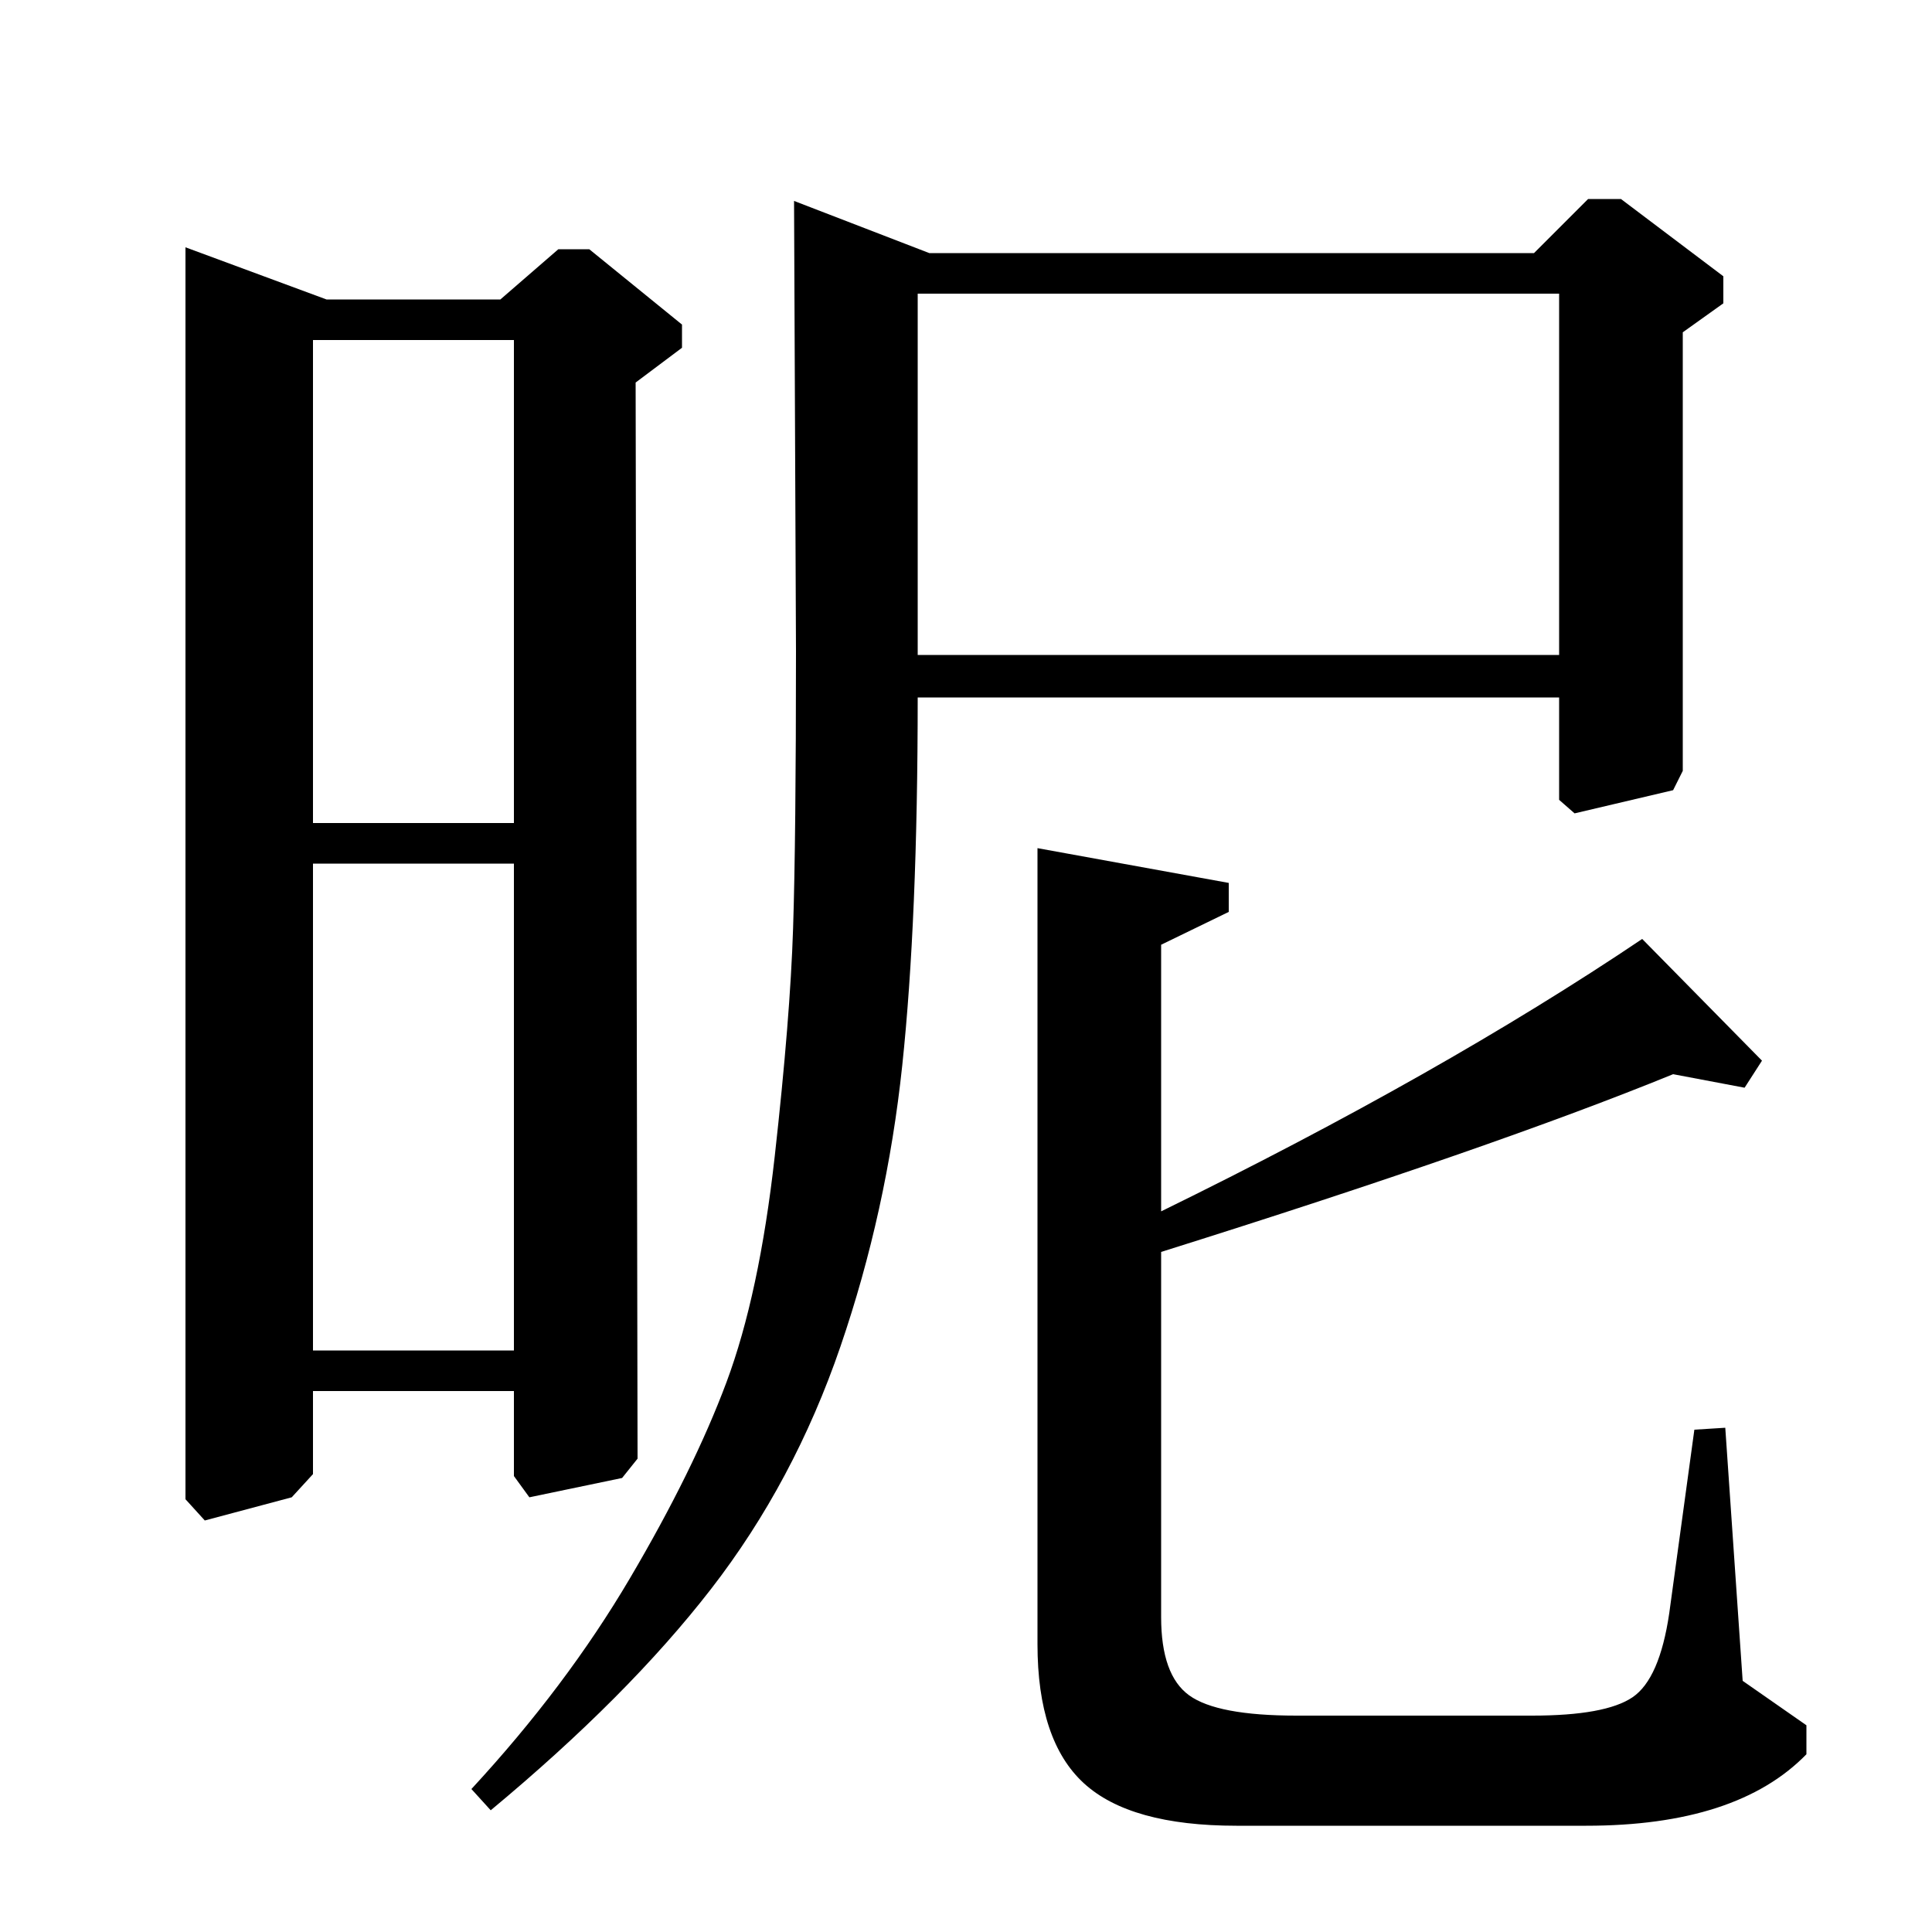 <?xml version="1.0" standalone="no"?>
<!DOCTYPE svg PUBLIC "-//W3C//DTD SVG 1.1//EN" "http://www.w3.org/Graphics/SVG/1.1/DTD/svg11.dtd" >
<svg xmlns="http://www.w3.org/2000/svg" xmlns:xlink="http://www.w3.org/1999/xlink" version="1.1" viewBox="0 -140 1000 1000">
  <g transform="matrix(1 0 0 -1 0 860)">
   <path fill="currentColor"
d="M162 280v-43l-11 -12l-45 -12l-10 11v648l73 -27h90l30 26h16l48 -39v-12l-24 -18l1 -557l-8 -10l-48 -10l-8 11v44h-104zM162 574h104v250h-104v-250zM162 301h104v252h-104v-252zM411 896l70 -27h313l28 28h17l53 -40v-14l-21 -15v-227l-5 -10l-51 -12l-8 7v53h-332
q0 -115 -8 -190.5t-32 -145.5t-67 -125.5t-114 -114.5l-10 11q49 53 82 109t50 101.5t25 117t9.5 118t1.5 143.5zM807 661v187h-332v-187h332zM537 561l99 -18v-15l-35 -17v-138q145 71 249 141l62 -63l-9 -14l-37 7q-93 -38 -265 -92v-189q0 -30 14.5 -40.5t55.5 -10.5h122
q38 0 52 9.5t19 43.5l13 95l16 1l9 -131l33 -23v-15q-36 -37 -114 -37h-181q-55 0 -79 22t-24 72v412z" />
  </g>

</svg>
